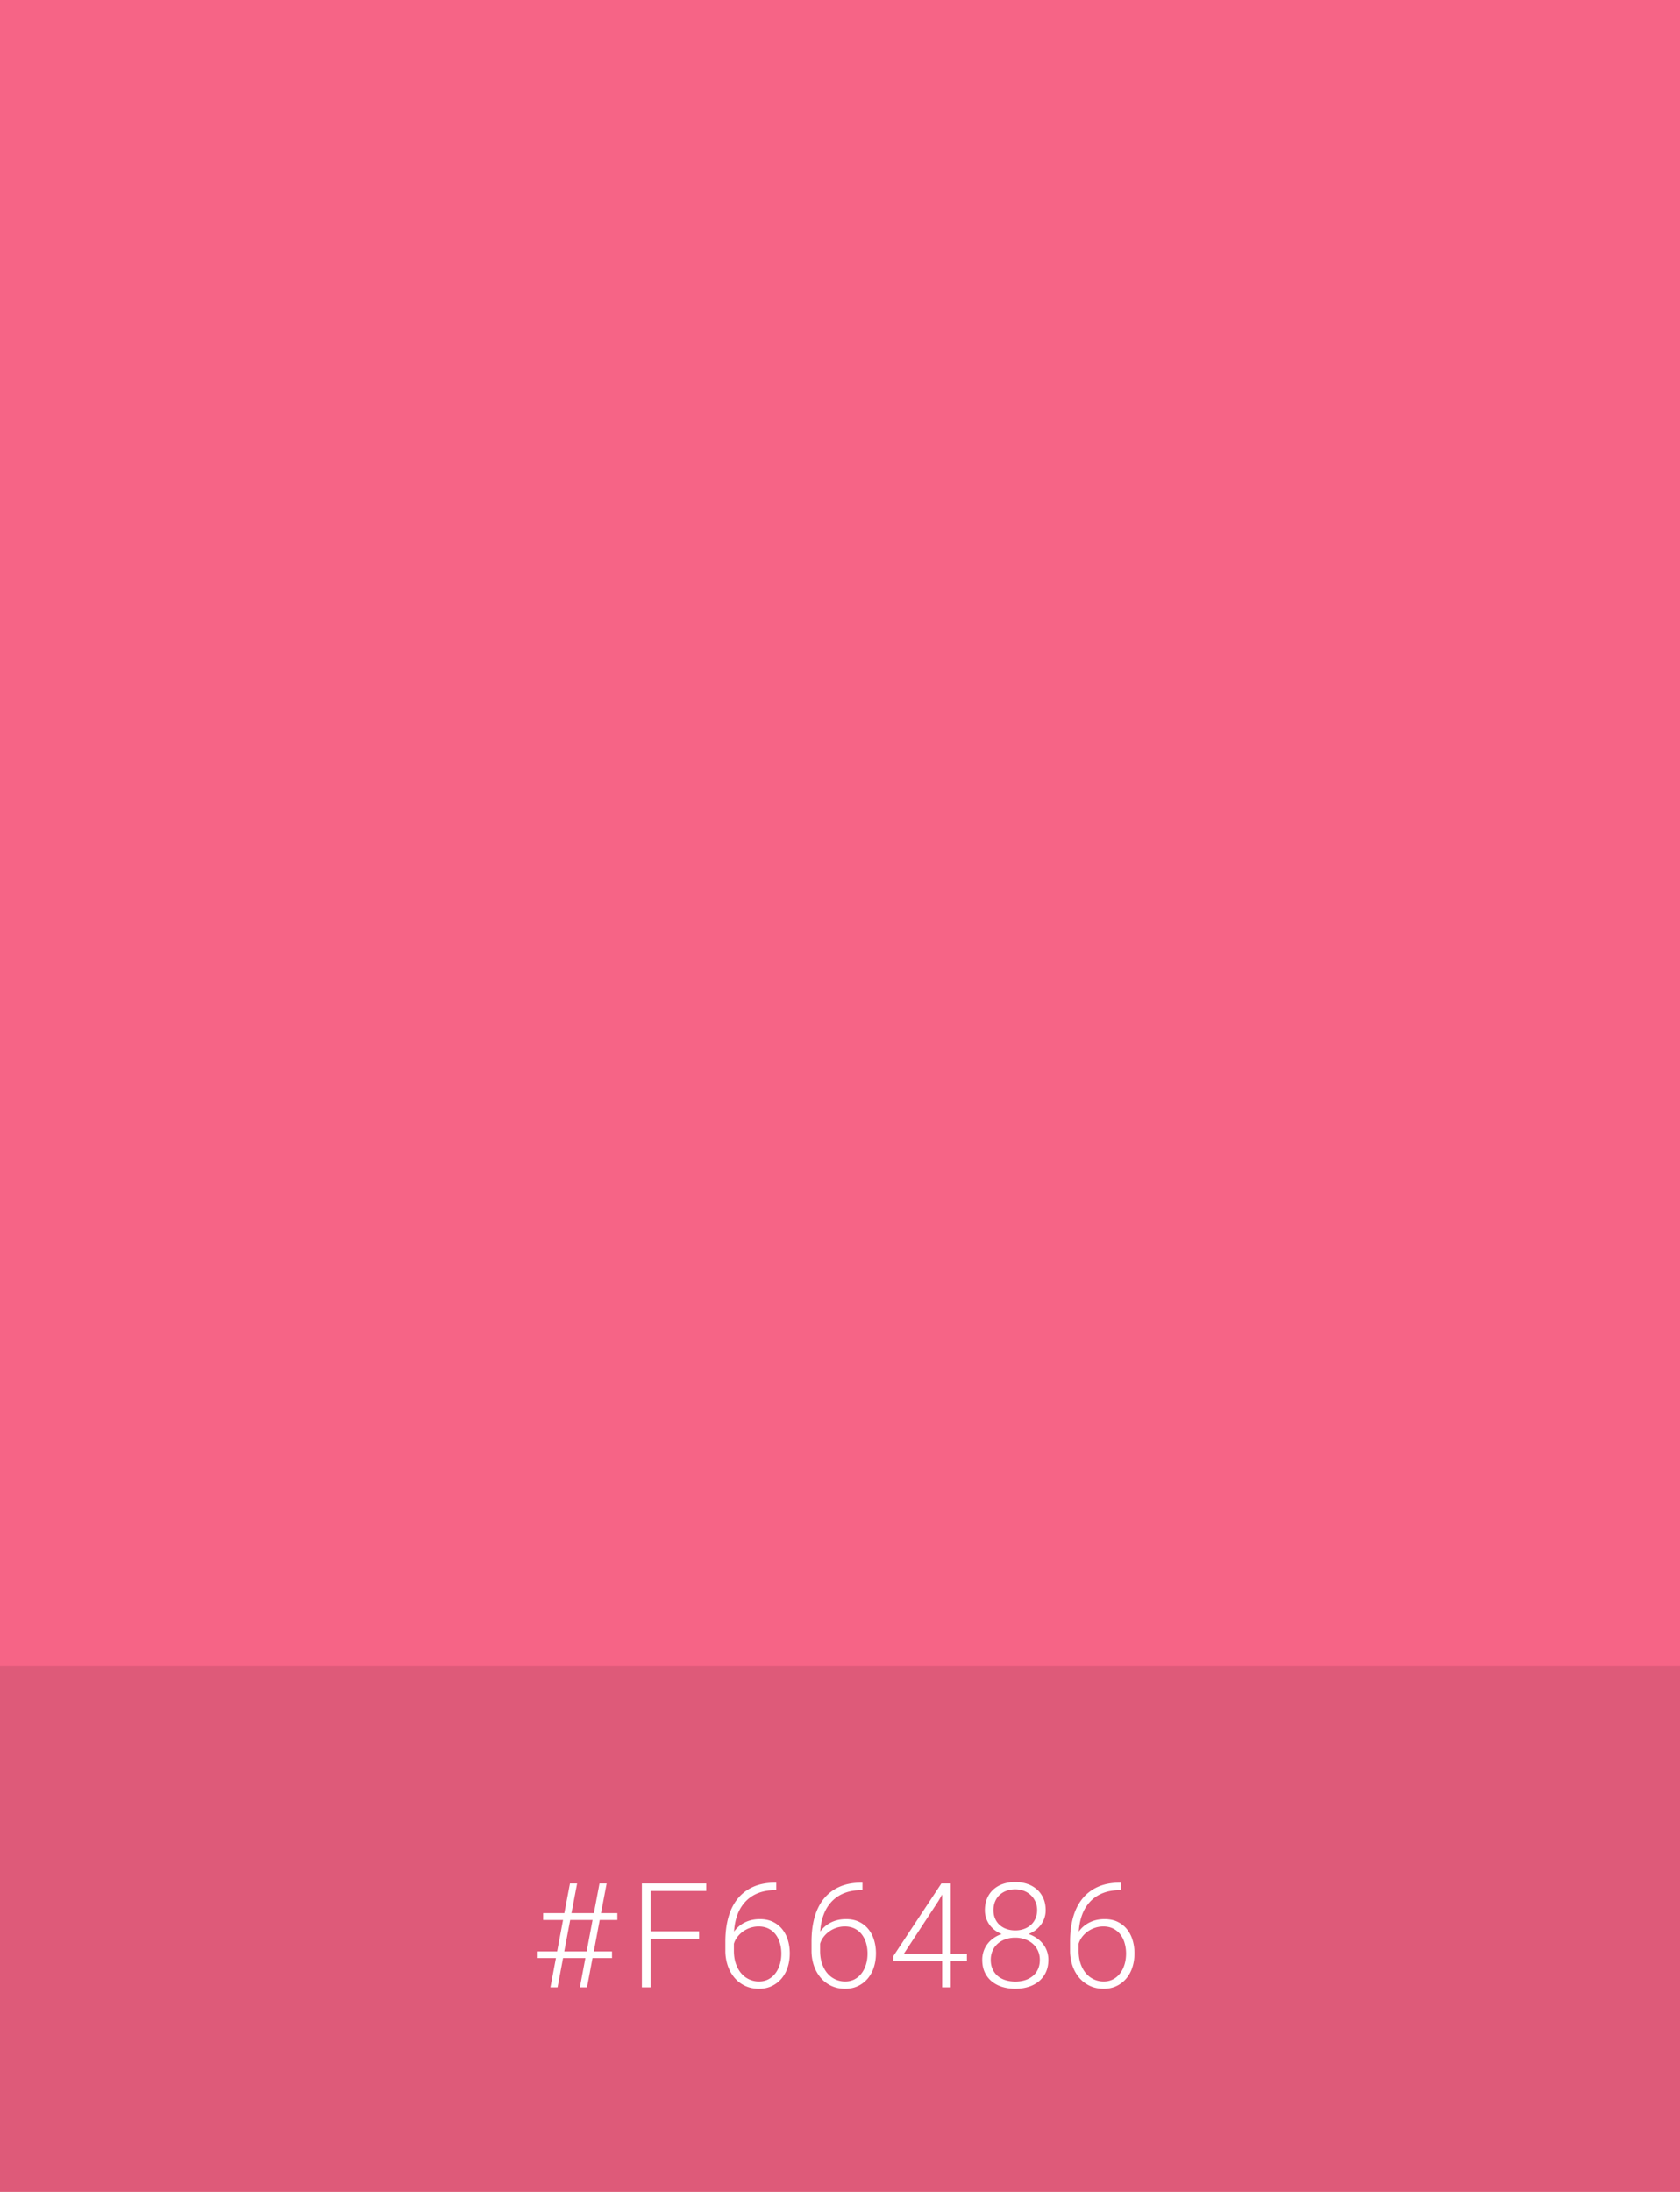 <svg xmlns="http://www.w3.org/2000/svg" width="230" height="300"><g fill="none" fill-rule="evenodd"><path fill="#F66486" d="M0 0h230v300H0z"/><path fill="#000" fill-opacity=".1" d="M0 228h230v72H0z"/><path fill="#FFF" d="M80.142 267.996h-3.057L76.333 272h-.977l.752-4.004h-2.49v-.908h2.656l.811-4.307H74.36v-.937h2.9l.772-4.063h.977l-.772 4.063h3.067l.771-4.063h.977l-.772 4.063h2.237v.937h-2.413l-.81 4.307h2.49v.908h-2.666L80.366 272h-.976l.752-4.004zm-2.891-.908h3.066l.81-4.307h-3.065l-.811 4.307zm18.458-1.729h-6.63V272h-1.202v-14.219h8.809v1.026h-7.607v5.527h6.63v1.025zm10.568-7.685v1.025h-.176c-.852 0-1.613.13-2.28.39a4.785 4.785 0 0 0-1.714 1.124 5.257 5.257 0 0 0-1.123 1.787c-.273.703-.436 1.494-.488 2.373.39-.547.89-.968 1.499-1.265.609-.296 1.287-.444 2.036-.444.684 0 1.281.125 1.792.376.511.25.938.59 1.28 1.02.341.43.597.928.766 1.495.17.566.254 1.162.254 1.787 0 .683-.096 1.321-.288 1.914a4.523 4.523 0 0 1-.835 1.538 3.959 3.959 0 0 1-1.328 1.025c-.521.251-1.107.376-1.758.376-.716 0-1.36-.136-1.929-.41a4.278 4.278 0 0 1-1.45-1.123 5.073 5.073 0 0 1-.913-1.66 6.322 6.322 0 0 1-.317-2.022v-1.26c0-1.21.138-2.31.415-3.3.276-.99.696-1.836 1.26-2.54a5.646 5.646 0 0 1 2.123-1.63c.853-.384 1.853-.576 2.998-.576h.176zm-2.431 5.996a3.674 3.674 0 0 0-2.896 1.436 2.85 2.85 0 0 0-.474.927V267c0 .658.09 1.245.269 1.763.179.517.423.957.732 1.318.31.361.673.638 1.09.83a3.18 3.18 0 0 0 1.347.288c.475 0 .902-.1 1.28-.298a2.87 2.87 0 0 0 .961-.82c.264-.348.466-.754.606-1.216.14-.462.21-.957.21-1.484 0-.501-.066-.977-.196-1.426a3.58 3.58 0 0 0-.58-1.182 2.789 2.789 0 0 0-.972-.805c-.391-.199-.85-.298-1.377-.298zm14.23-5.996v1.025h-.176c-.853 0-1.613.13-2.28.39a4.785 4.785 0 0 0-1.714 1.124 5.257 5.257 0 0 0-1.123 1.787c-.274.703-.437 1.494-.489 2.373.39-.547.89-.968 1.5-1.265.608-.296 1.287-.444 2.035-.444.684 0 1.281.125 1.792.376.511.25.938.59 1.28 1.02.341.43.597.928.766 1.495.17.566.254 1.162.254 1.787 0 .683-.096 1.321-.288 1.914a4.523 4.523 0 0 1-.835 1.538 3.959 3.959 0 0 1-1.328 1.025c-.52.251-1.107.376-1.758.376-.716 0-1.359-.136-1.929-.41a4.278 4.278 0 0 1-1.45-1.123 5.073 5.073 0 0 1-.913-1.66 6.322 6.322 0 0 1-.317-2.022v-1.26c0-1.21.138-2.31.415-3.3.277-.99.696-1.836 1.26-2.54a5.646 5.646 0 0 1 2.124-1.63c.853-.384 1.852-.576 2.998-.576h.175zm-2.432 5.996a3.674 3.674 0 0 0-2.896 1.436 2.85 2.85 0 0 0-.473.927V267c0 .658.09 1.245.268 1.763.18.517.423.957.733 1.318.309.361.672.638 1.089.83a3.18 3.18 0 0 0 1.347.288c.475 0 .902-.1 1.28-.298a2.87 2.87 0 0 0 .961-.82c.264-.348.466-.754.606-1.216.14-.462.21-.957.21-1.484 0-.501-.065-.977-.195-1.426a3.58 3.58 0 0 0-.582-1.182 2.789 2.789 0 0 0-.971-.805c-.39-.199-.85-.298-1.377-.298zm14.513 3.75h2.217v.986h-2.217V272h-1.172v-3.594h-6.69v-.664l6.583-9.96h1.279v9.638zm-6.426 0h5.254v-8.125l-.518.898-4.736 7.227zm19.425-5.977a3.301 3.301 0 0 1-.649 1.988c-.205.276-.45.524-.737.742a3.908 3.908 0 0 1-.957.532c.403.137.771.32 1.103.547.332.228.619.493.86.796a3.456 3.456 0 0 1 .751 2.182c0 .652-.117 1.224-.351 1.72a3.522 3.522 0 0 1-.962 1.24 4.193 4.193 0 0 1-1.436.751c-.55.17-1.14.254-1.772.254a6.067 6.067 0 0 1-1.792-.254 4.193 4.193 0 0 1-1.436-.752 3.473 3.473 0 0 1-.957-1.24c-.23-.495-.346-1.067-.346-1.719a3.56 3.56 0 0 1 .728-2.183c.23-.302.51-.567.84-.795.328-.228.694-.41 1.098-.547a3.818 3.818 0 0 1-.952-.532 3.382 3.382 0 0 1-1.353-2.73c0-.618.104-1.167.313-1.645.208-.479.498-.882.869-1.211a3.757 3.757 0 0 1 1.313-.747 5.176 5.176 0 0 1 1.655-.254c.586 0 1.133.085 1.641.254a3.8 3.8 0 0 1 1.323.747c.375.329.67.732.884 1.21.215.48.322 1.028.322 1.646zm-.8 6.797c0-.455-.087-.87-.26-1.245a2.845 2.845 0 0 0-.707-.957 3.23 3.23 0 0 0-1.07-.615 3.963 3.963 0 0 0-1.333-.22 3.98 3.98 0 0 0-1.347.22c-.41.146-.764.351-1.06.615a2.764 2.764 0 0 0-.693.957c-.166.374-.25.79-.25 1.245 0 .475.084.897.25 1.265.166.368.397.679.693.933.296.253.651.445 1.065.576.413.13.867.195 1.362.195.488 0 .936-.065 1.343-.195a3.06 3.06 0 0 0 1.06-.577c.299-.253.532-.564.698-.932.166-.368.249-.79.249-1.265zm-.371-6.806a2.769 2.769 0 0 0-.86-2.05 2.828 2.828 0 0 0-.947-.592 3.297 3.297 0 0 0-1.192-.21c-.43 0-.826.067-1.19.2a2.77 2.77 0 0 0-.943.567c-.264.244-.47.543-.62.898-.15.355-.225.75-.225 1.187 0 .423.073.805.22 1.147.146.342.351.633.615.874s.58.427.947.557c.368.13.77.195 1.206.195.43 0 .827-.065 1.192-.195.364-.13.68-.316.947-.557.267-.24.475-.532.625-.874a2.83 2.83 0 0 0 .225-1.147zm11.485-3.76v1.025h-.175c-.853 0-1.613.13-2.28.39a4.785 4.785 0 0 0-1.715 1.124 5.257 5.257 0 0 0-1.123 1.787c-.273.703-.436 1.494-.488 2.373.39-.547.89-.968 1.5-1.265.608-.296 1.286-.444 2.035-.444.684 0 1.281.125 1.792.376.511.25.938.59 1.28 1.02.341.43.597.928.766 1.495.17.566.254 1.162.254 1.787 0 .683-.096 1.321-.288 1.914a4.523 4.523 0 0 1-.835 1.538 3.959 3.959 0 0 1-1.328 1.025c-.521.251-1.107.376-1.758.376-.716 0-1.359-.136-1.929-.41a4.278 4.278 0 0 1-1.45-1.123 5.073 5.073 0 0 1-.913-1.66 6.322 6.322 0 0 1-.317-2.022v-1.26c0-1.21.138-2.31.415-3.3.276-.99.696-1.836 1.26-2.54a5.646 5.646 0 0 1 2.123-1.63c.853-.384 1.853-.576 2.999-.576h.175zm-2.431 5.996a3.674 3.674 0 0 0-2.896 1.436 2.85 2.85 0 0 0-.473.927V267c0 .658.089 1.245.268 1.763.18.517.423.957.732 1.318.31.361.673.638 1.09.83a3.18 3.18 0 0 0 1.347.288c.475 0 .902-.1 1.28-.298a2.87 2.87 0 0 0 .961-.82c.264-.348.466-.754.606-1.216.14-.462.21-.957.21-1.484 0-.501-.065-.977-.196-1.426a3.58 3.58 0 0 0-.58-1.182 2.789 2.789 0 0 0-.972-.805c-.391-.199-.85-.298-1.377-.298z"/></g></svg>